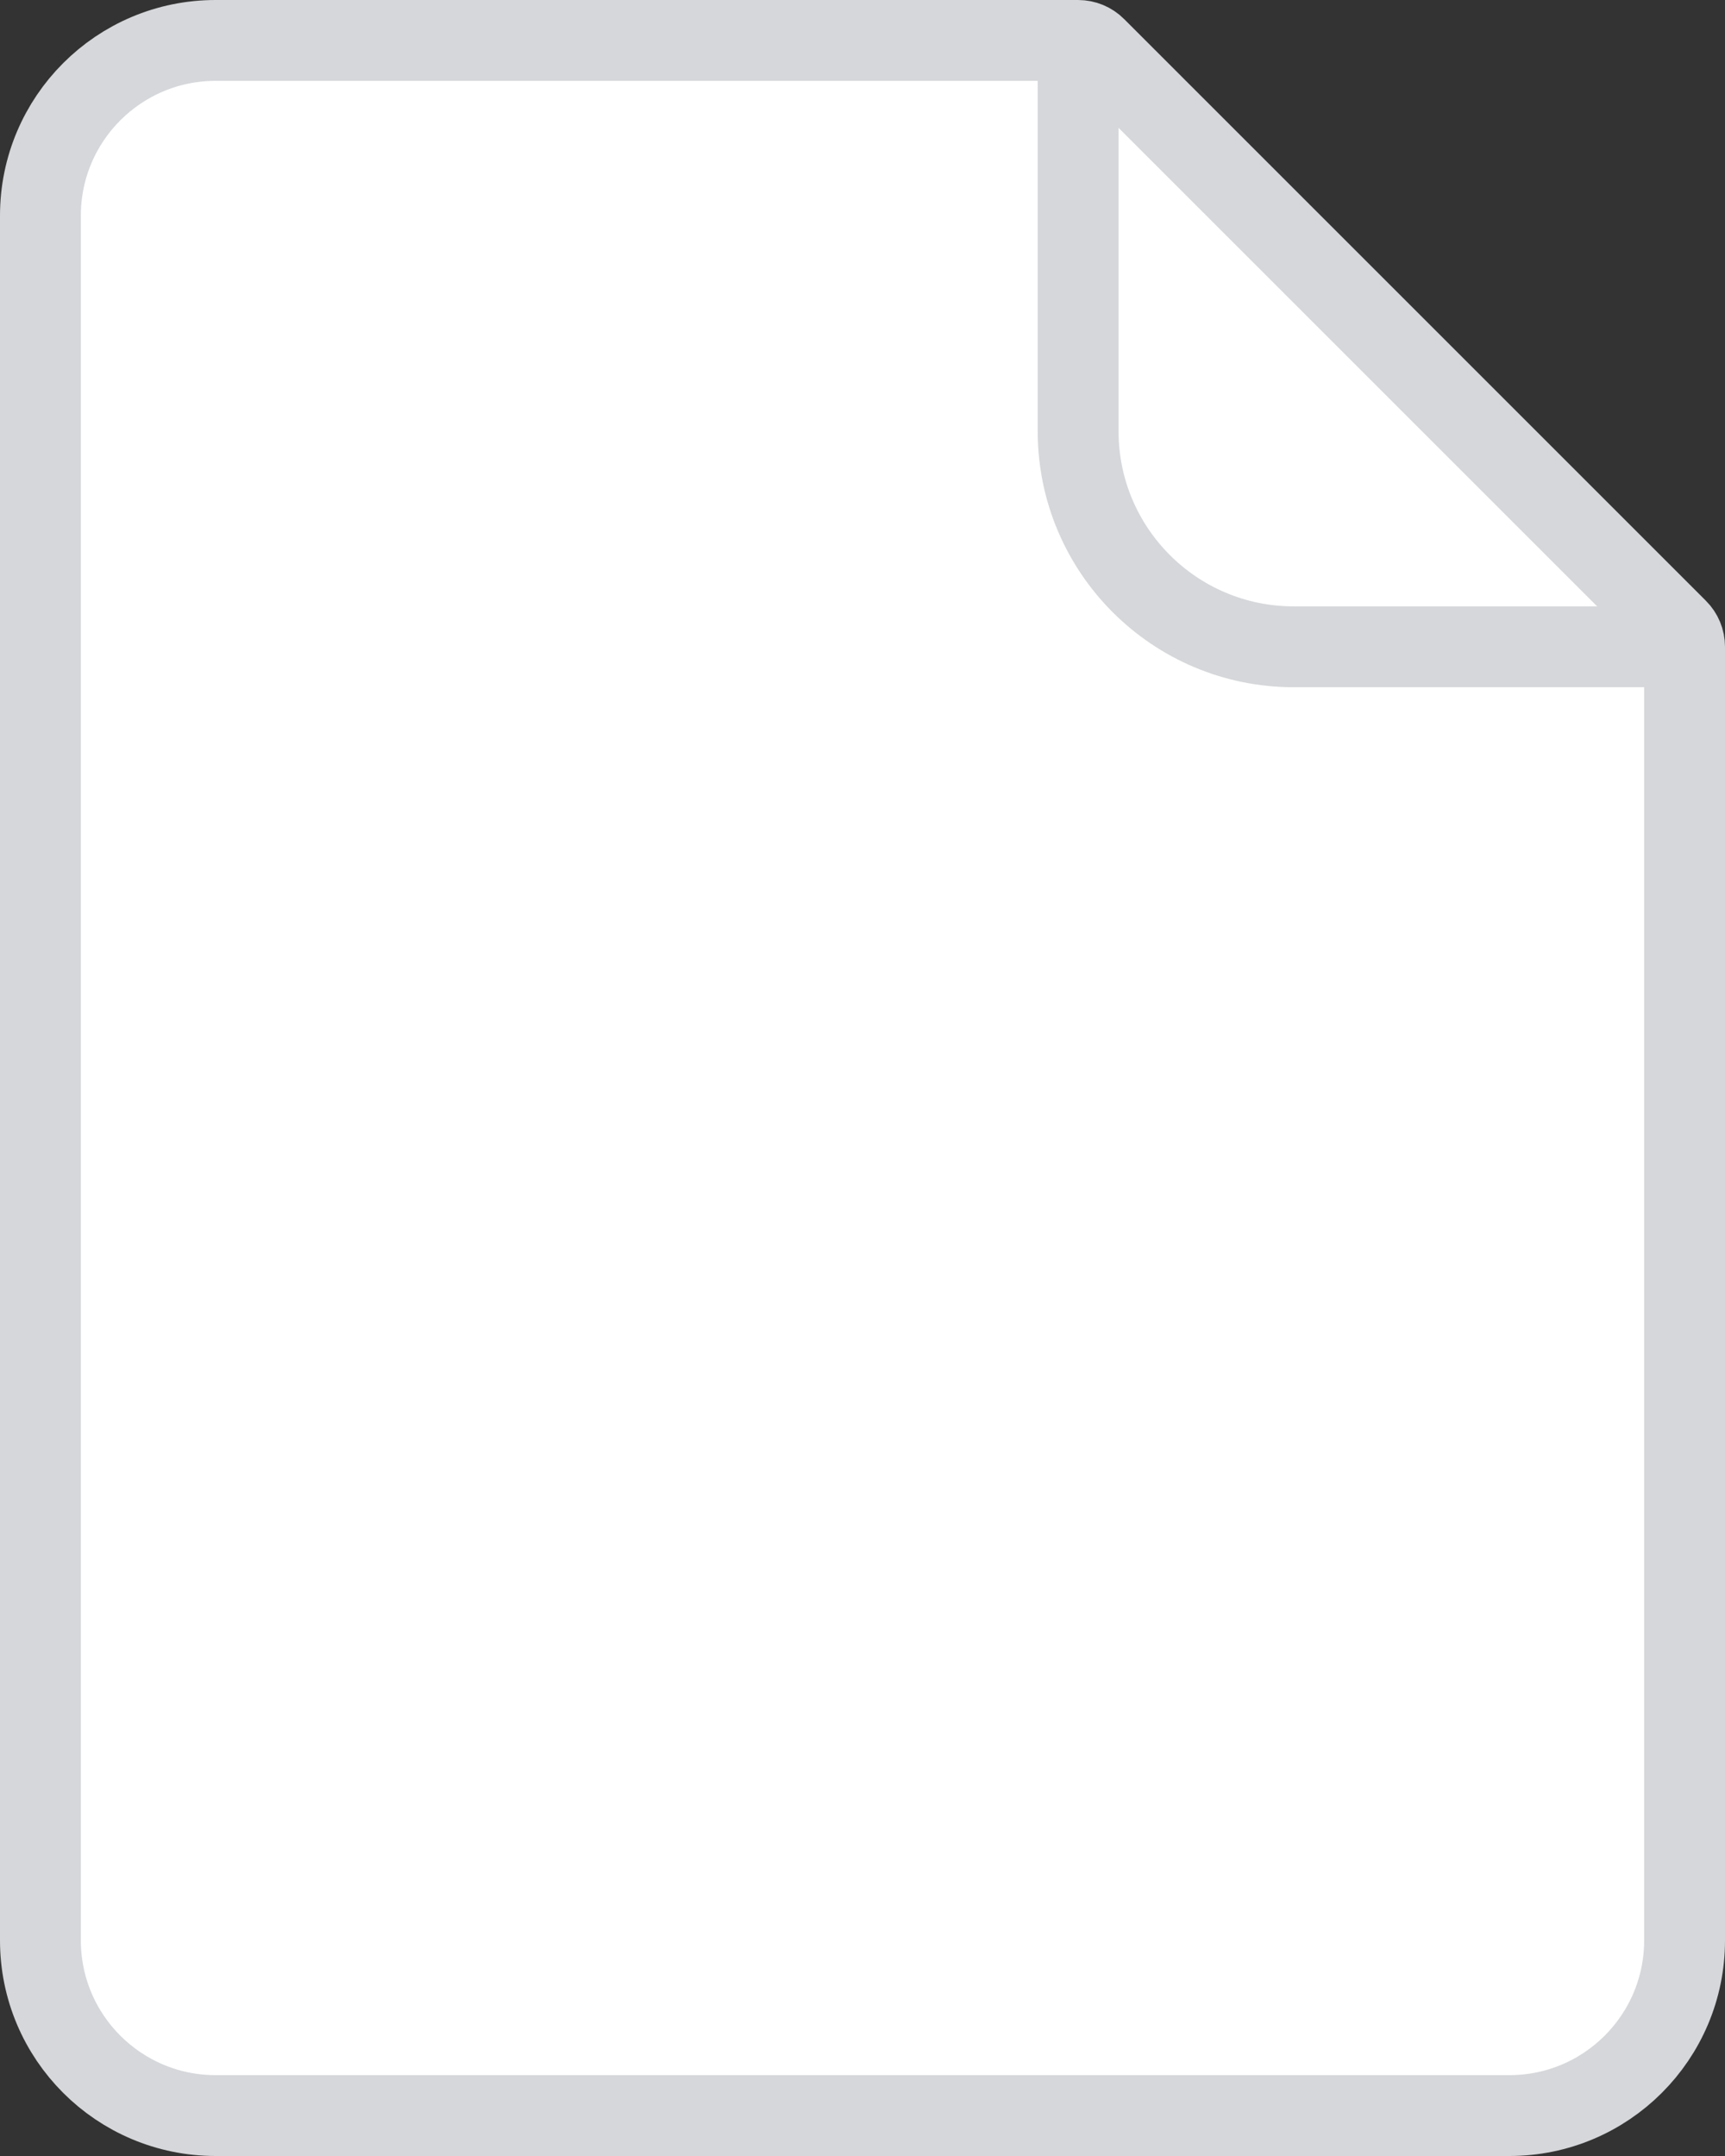 <svg xmlns="http://www.w3.org/2000/svg" width="32" height="40" viewBox="0 0 32 40" fill="none">
  <rect x="0" y="0" width="32" height="40" fill="#333333" stroke="none"/>
  <path d="M0.75 4C0.75 2.205 2.205 0.75 4 0.75H20C20.121 0.75 20.238 0.798 20.323 0.884L31.116 11.677C31.202 11.762 31.25 11.879 31.25 12V36C31.25 37.795 29.795 39.25 28 39.25H4C2.205 39.25 0.75 37.795 0.75 36V4Z" fill="white" stroke="#D5D7DA" stroke-width="1.5"/>
  <path d="M20 0.5V8C20 10.209 21.791 12 24 12H31.5" stroke="#D5D7DA" stroke-width="1.5"/>
</svg>